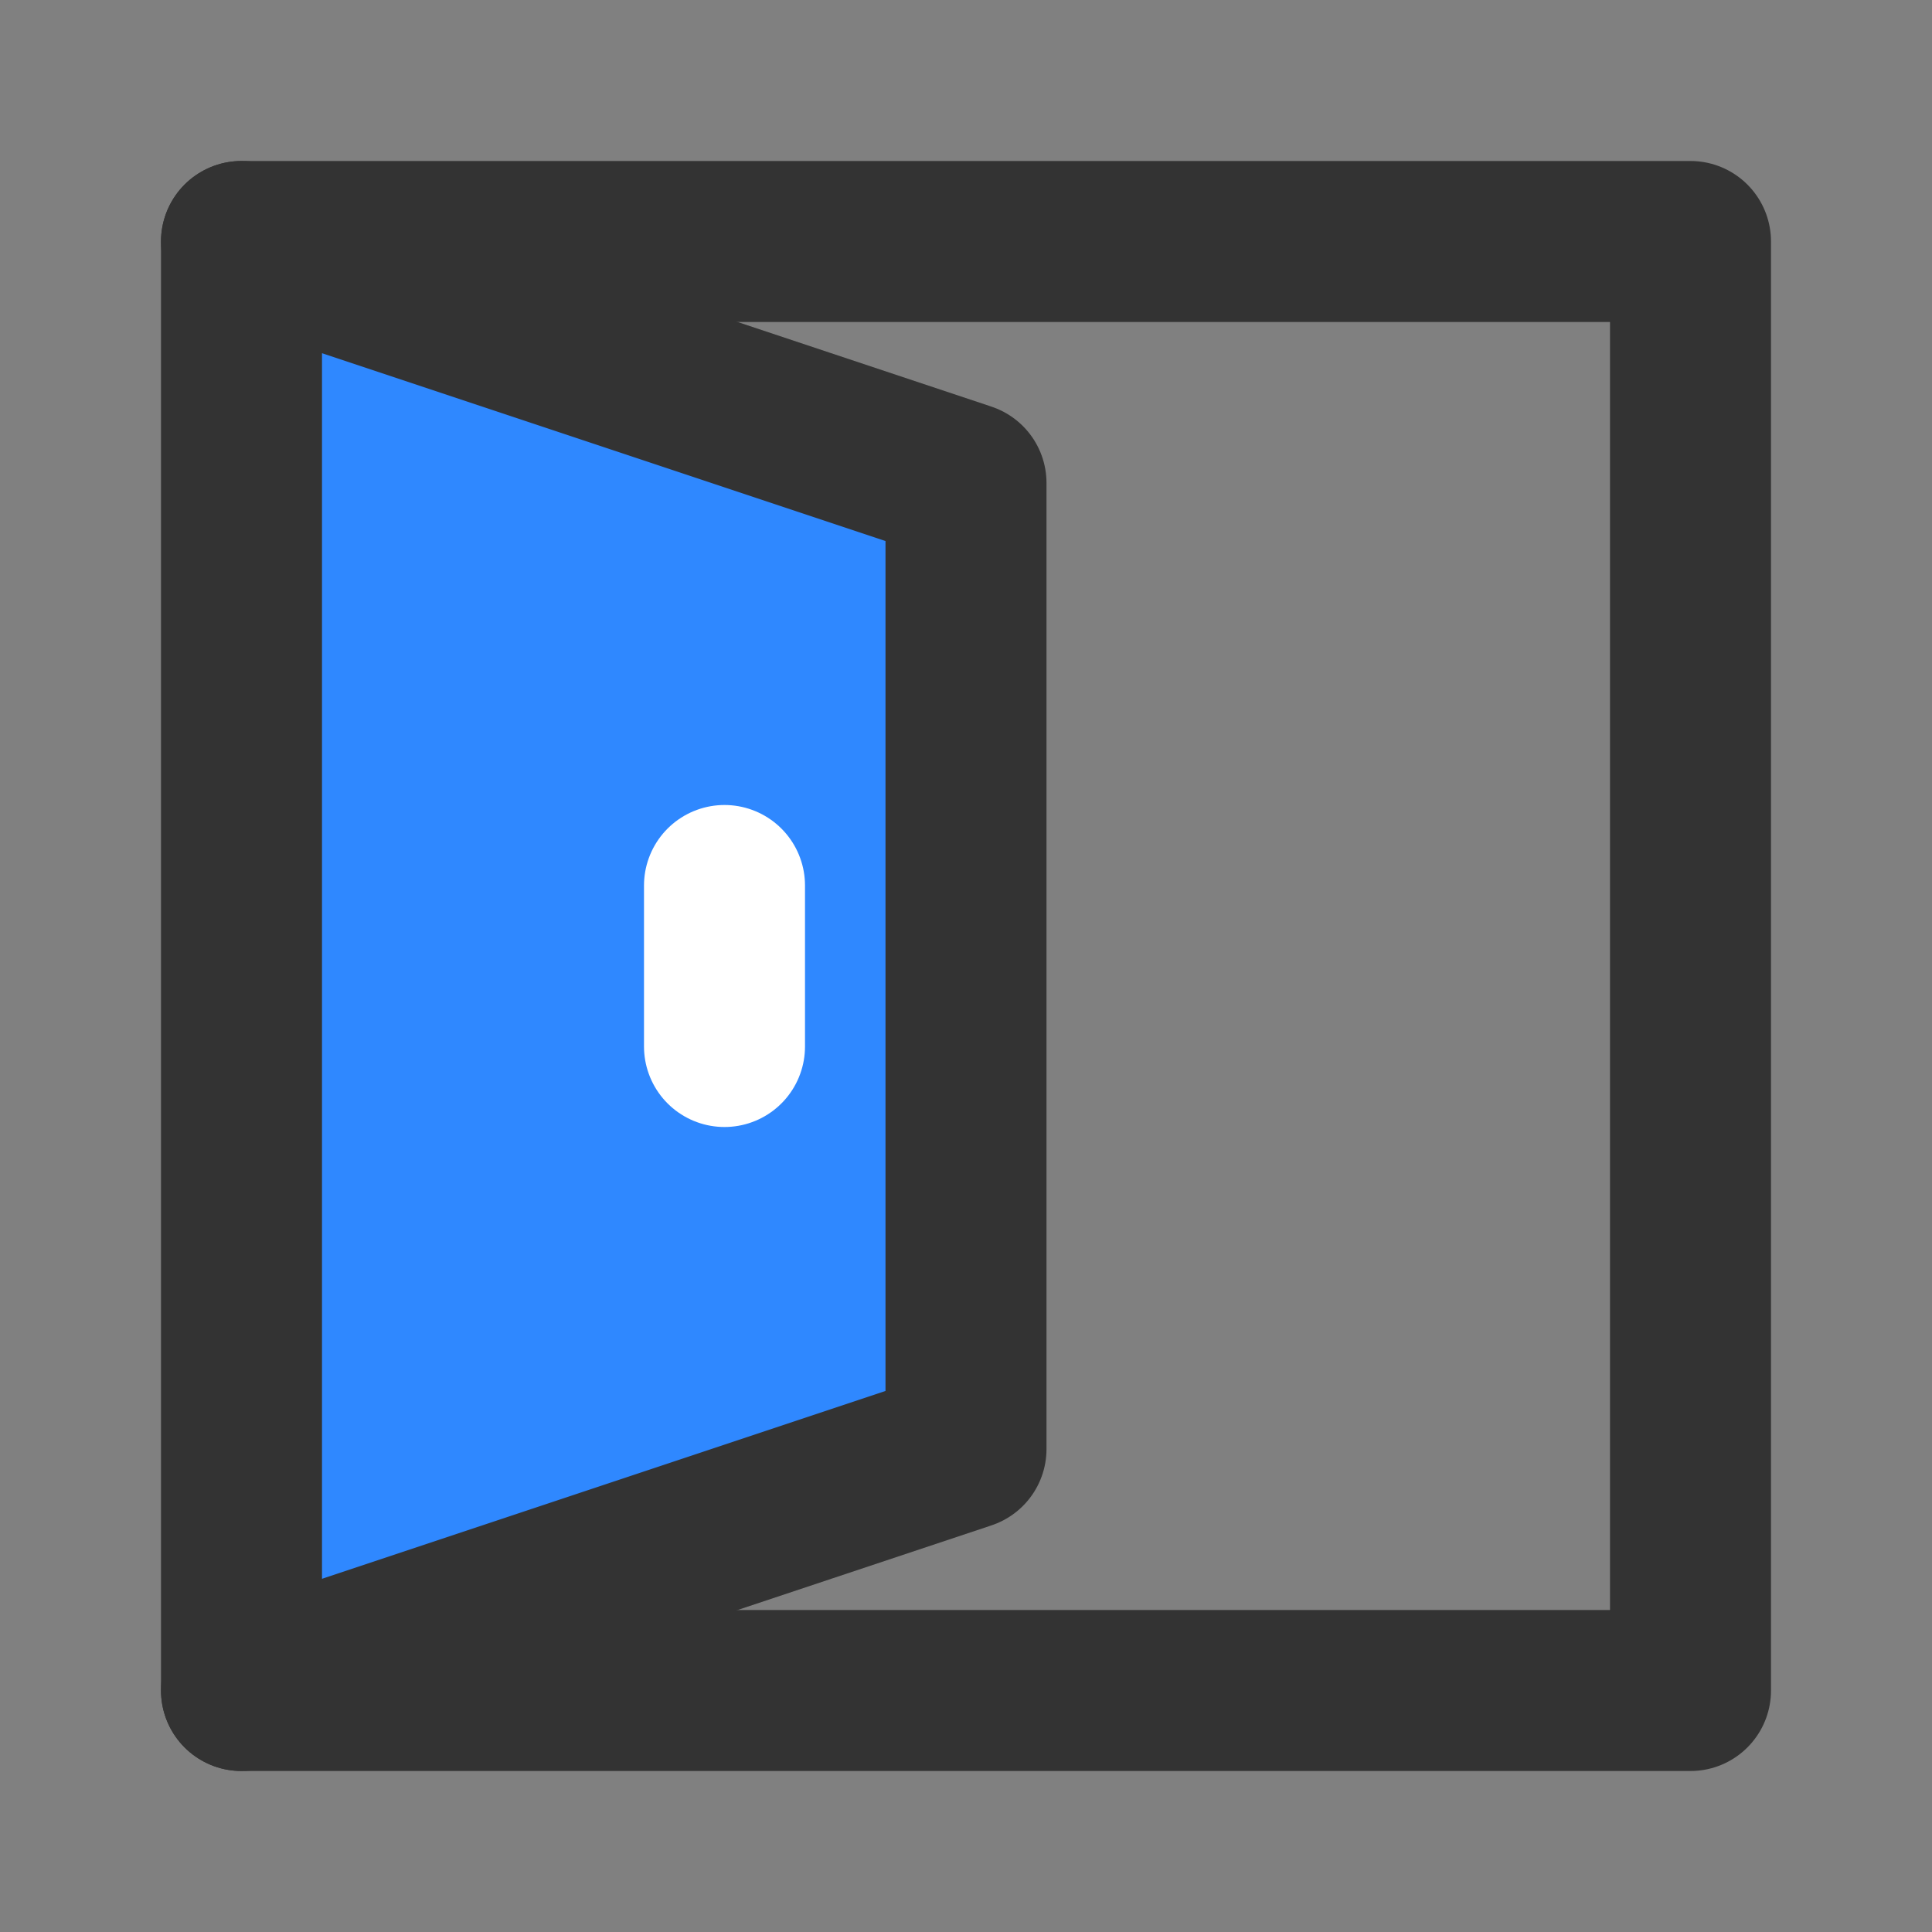 <?xml version="1.0" encoding="UTF-8"?><svg width="24" height="24" viewBox="0 0 48 48" fill="none" xmlns="http://www.w3.org/2000/svg"><rect x="0" y="0" width="48" height="48" fill="#808080" stroke="none"/><path d="M6 6H42V42H6" stroke="#333" stroke-width="4" stroke-linecap="round" stroke-linejoin="round"/><path d="M6 6V42L24 36V12L6 6Z" fill="#2F88FF" stroke="#333" stroke-width="4" stroke-linecap="round" stroke-linejoin="round"/><path d="M18 22V26" stroke="#FFF" stroke-width="4" stroke-linecap="round" stroke-linejoin="round"/></svg>